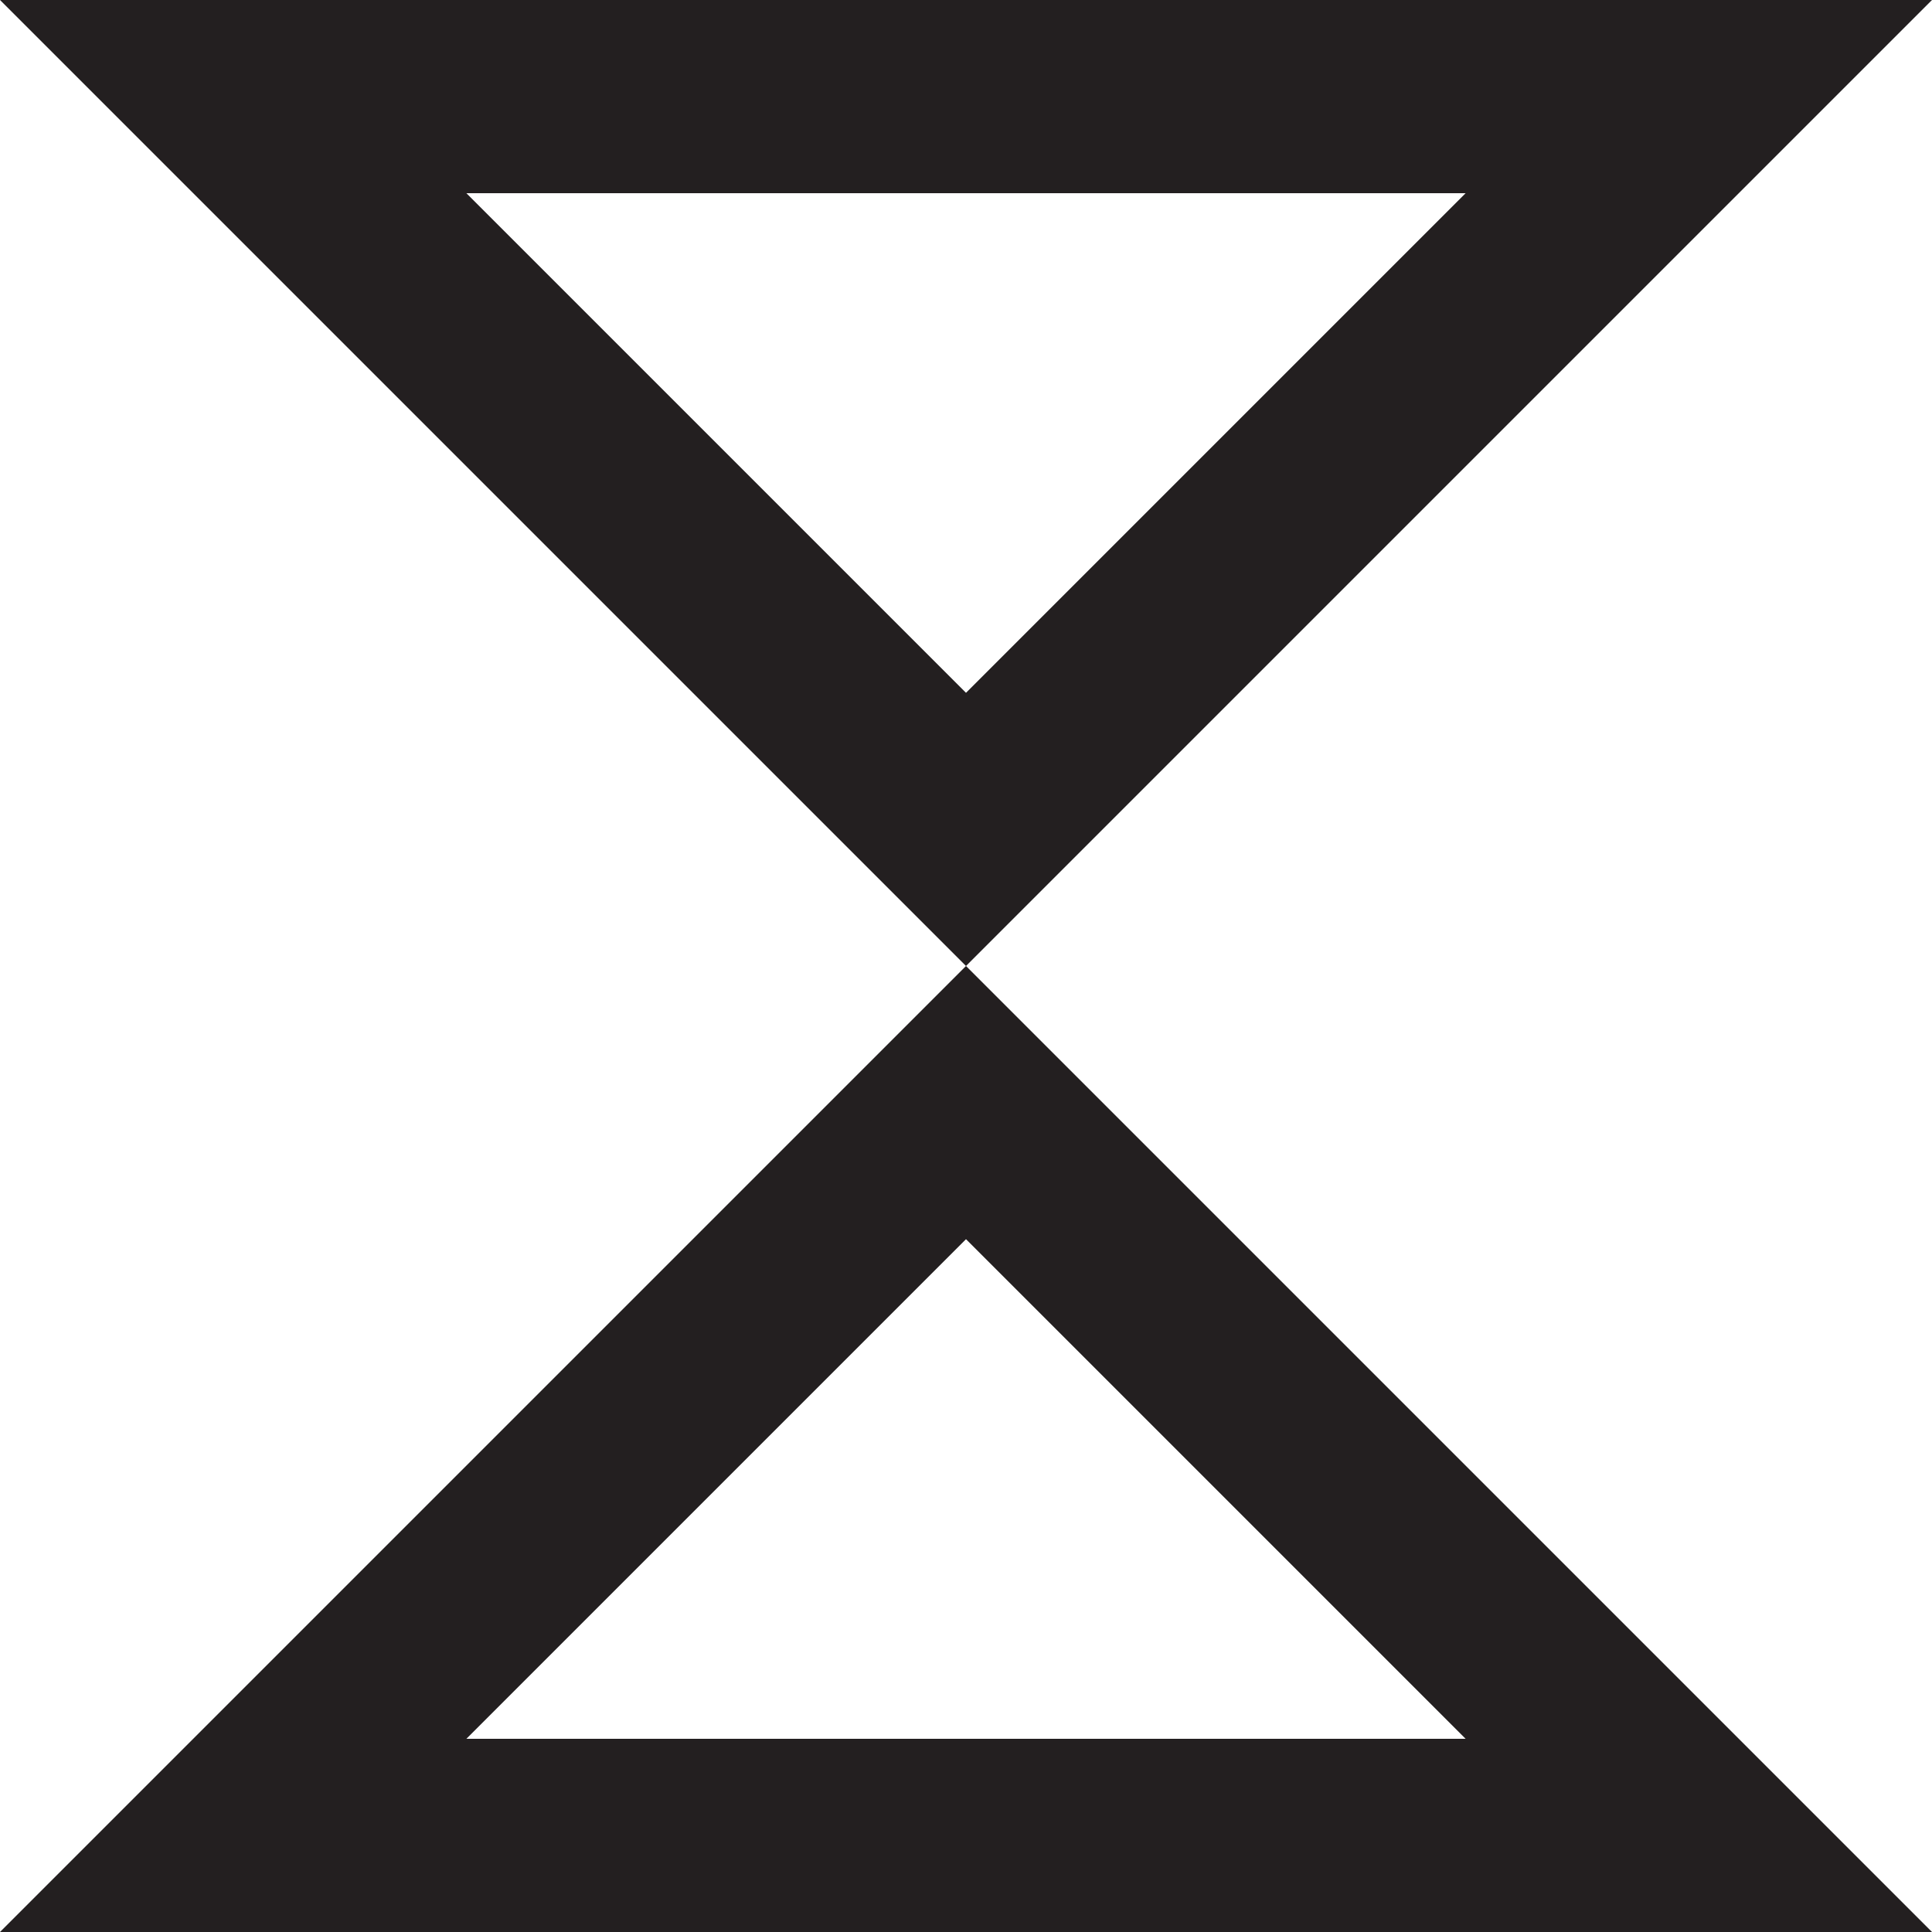 <svg id="Layer_1" data-name="Layer 1" xmlns="http://www.w3.org/2000/svg" viewBox="0 0 100 100"><defs><style>.cls-1{fill:#231f20;}</style></defs><title>U</title><path class="cls-1" d="M100,0,50,50,0,0ZM50,35.86,75.86,10H24.14Z"/><path class="cls-1" d="M0,100,50,50l50,50ZM50,64.14,24.14,90H75.86Z"/></svg>